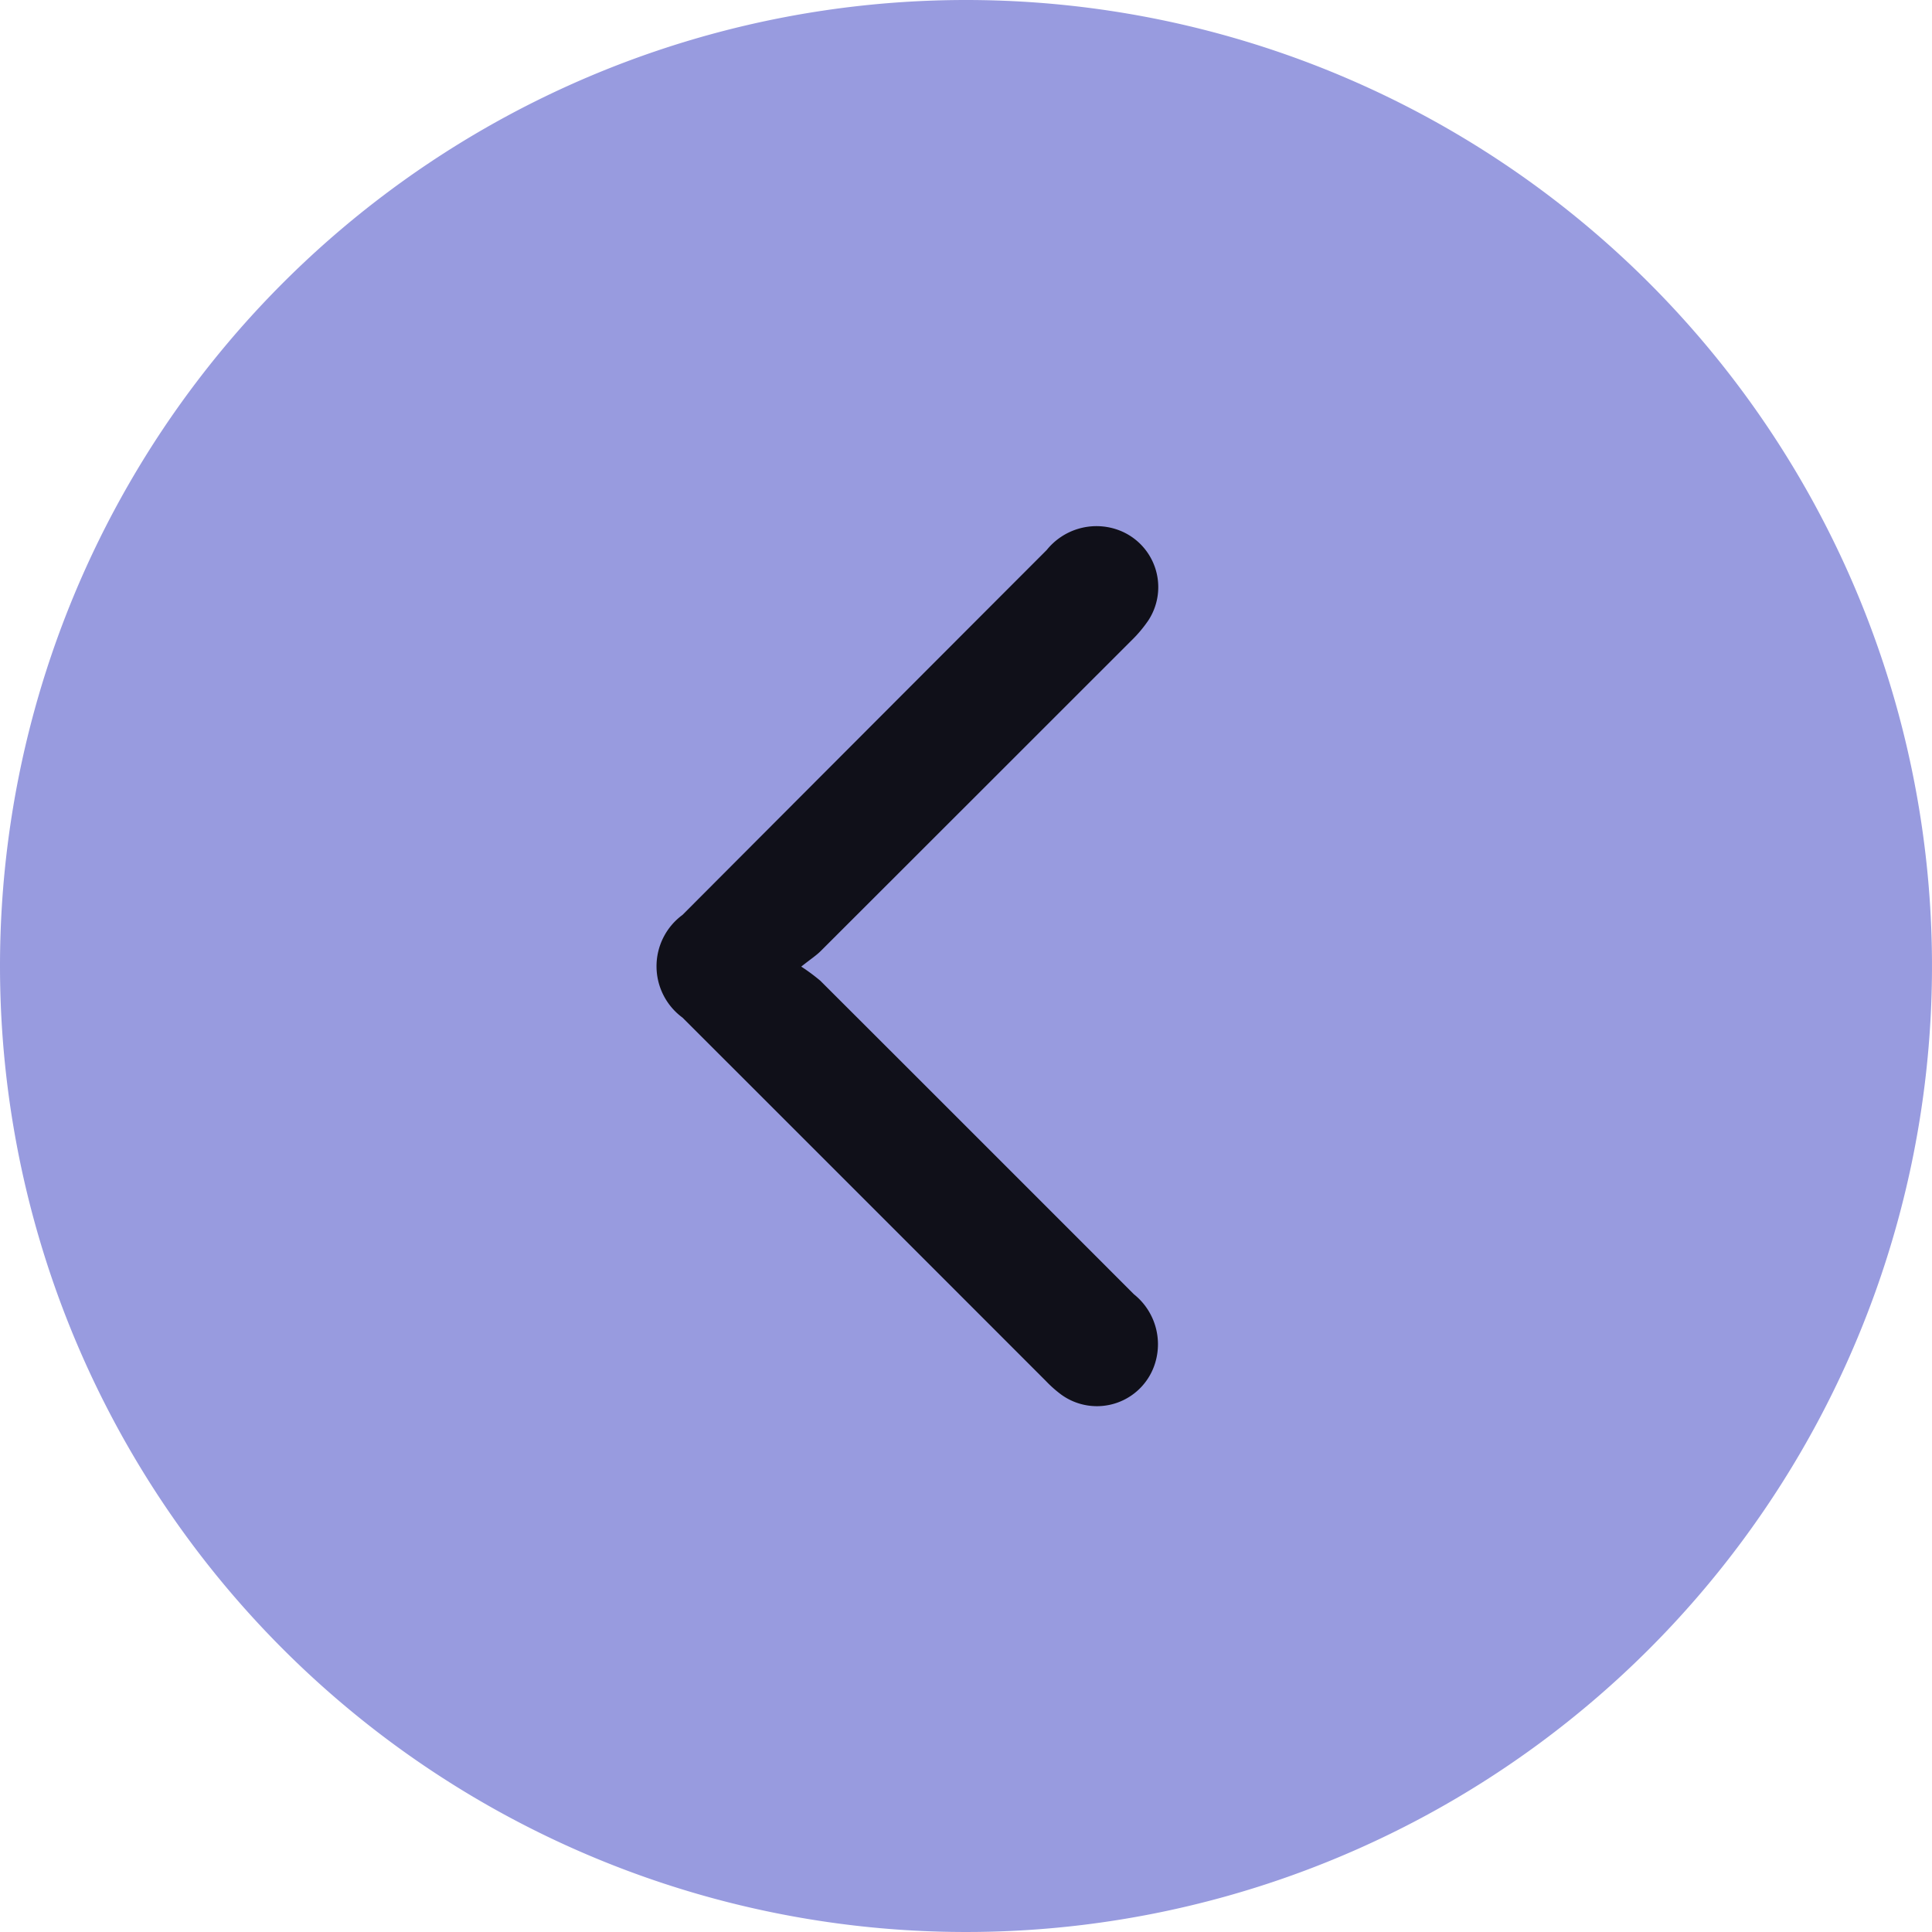 <svg id="Grupo_49660" data-name="Grupo 49660" xmlns="http://www.w3.org/2000/svg" xmlns:xlink="http://www.w3.org/1999/xlink" width="33" height="33" viewBox="0 0 33 33">
  <defs>
    <clipPath id="clip-path">
      <rect id="Rectángulo_16019" data-name="Rectángulo 16019" width="15.036" height="8.572" transform="translate(0 0)" fill="#101019"/>
    </clipPath>
  </defs>
  <g id="Grupo_49649" data-name="Grupo 49649">
    <path id="Trazado_112528" data-name="Trazado 112528" d="M16.5,0A16.5,16.5,0,1,1,0,16.5,16.5,16.5,0,0,1,16.5,0Z" fill="#989bdf"/>
  </g>
  <g id="Grupo_49652" data-name="Grupo 49652" transform="translate(19.785 8.982) rotate(90)">
    <g id="Grupo_49651" data-name="Grupo 49651" clip-path="url(#clip-path)">
      <path id="Trazado_112527" data-name="Trazado 112527" d="M7.528,6.1a3.224,3.224,0,0,1,.242-.327q2.676-2.68,5.355-5.356A1.092,1.092,0,0,1,14.285.05a1.039,1.039,0,0,1,.554,1.608,2.058,2.058,0,0,1-.233.263Q11.5,5.025,8.4,8.127a1.089,1.089,0,0,1-1.755,0Q3.527,5.018.412,1.906A1.091,1.091,0,0,1,.059.717,1.039,1.039,0,0,1,1.613.169a2.245,2.245,0,0,1,.355.3Q4.617,3.118,7.262,5.766c.076.076.135.168.266.333" transform="translate(0 0)" fill="#101019"/>
    </g>
  </g>
</svg>

